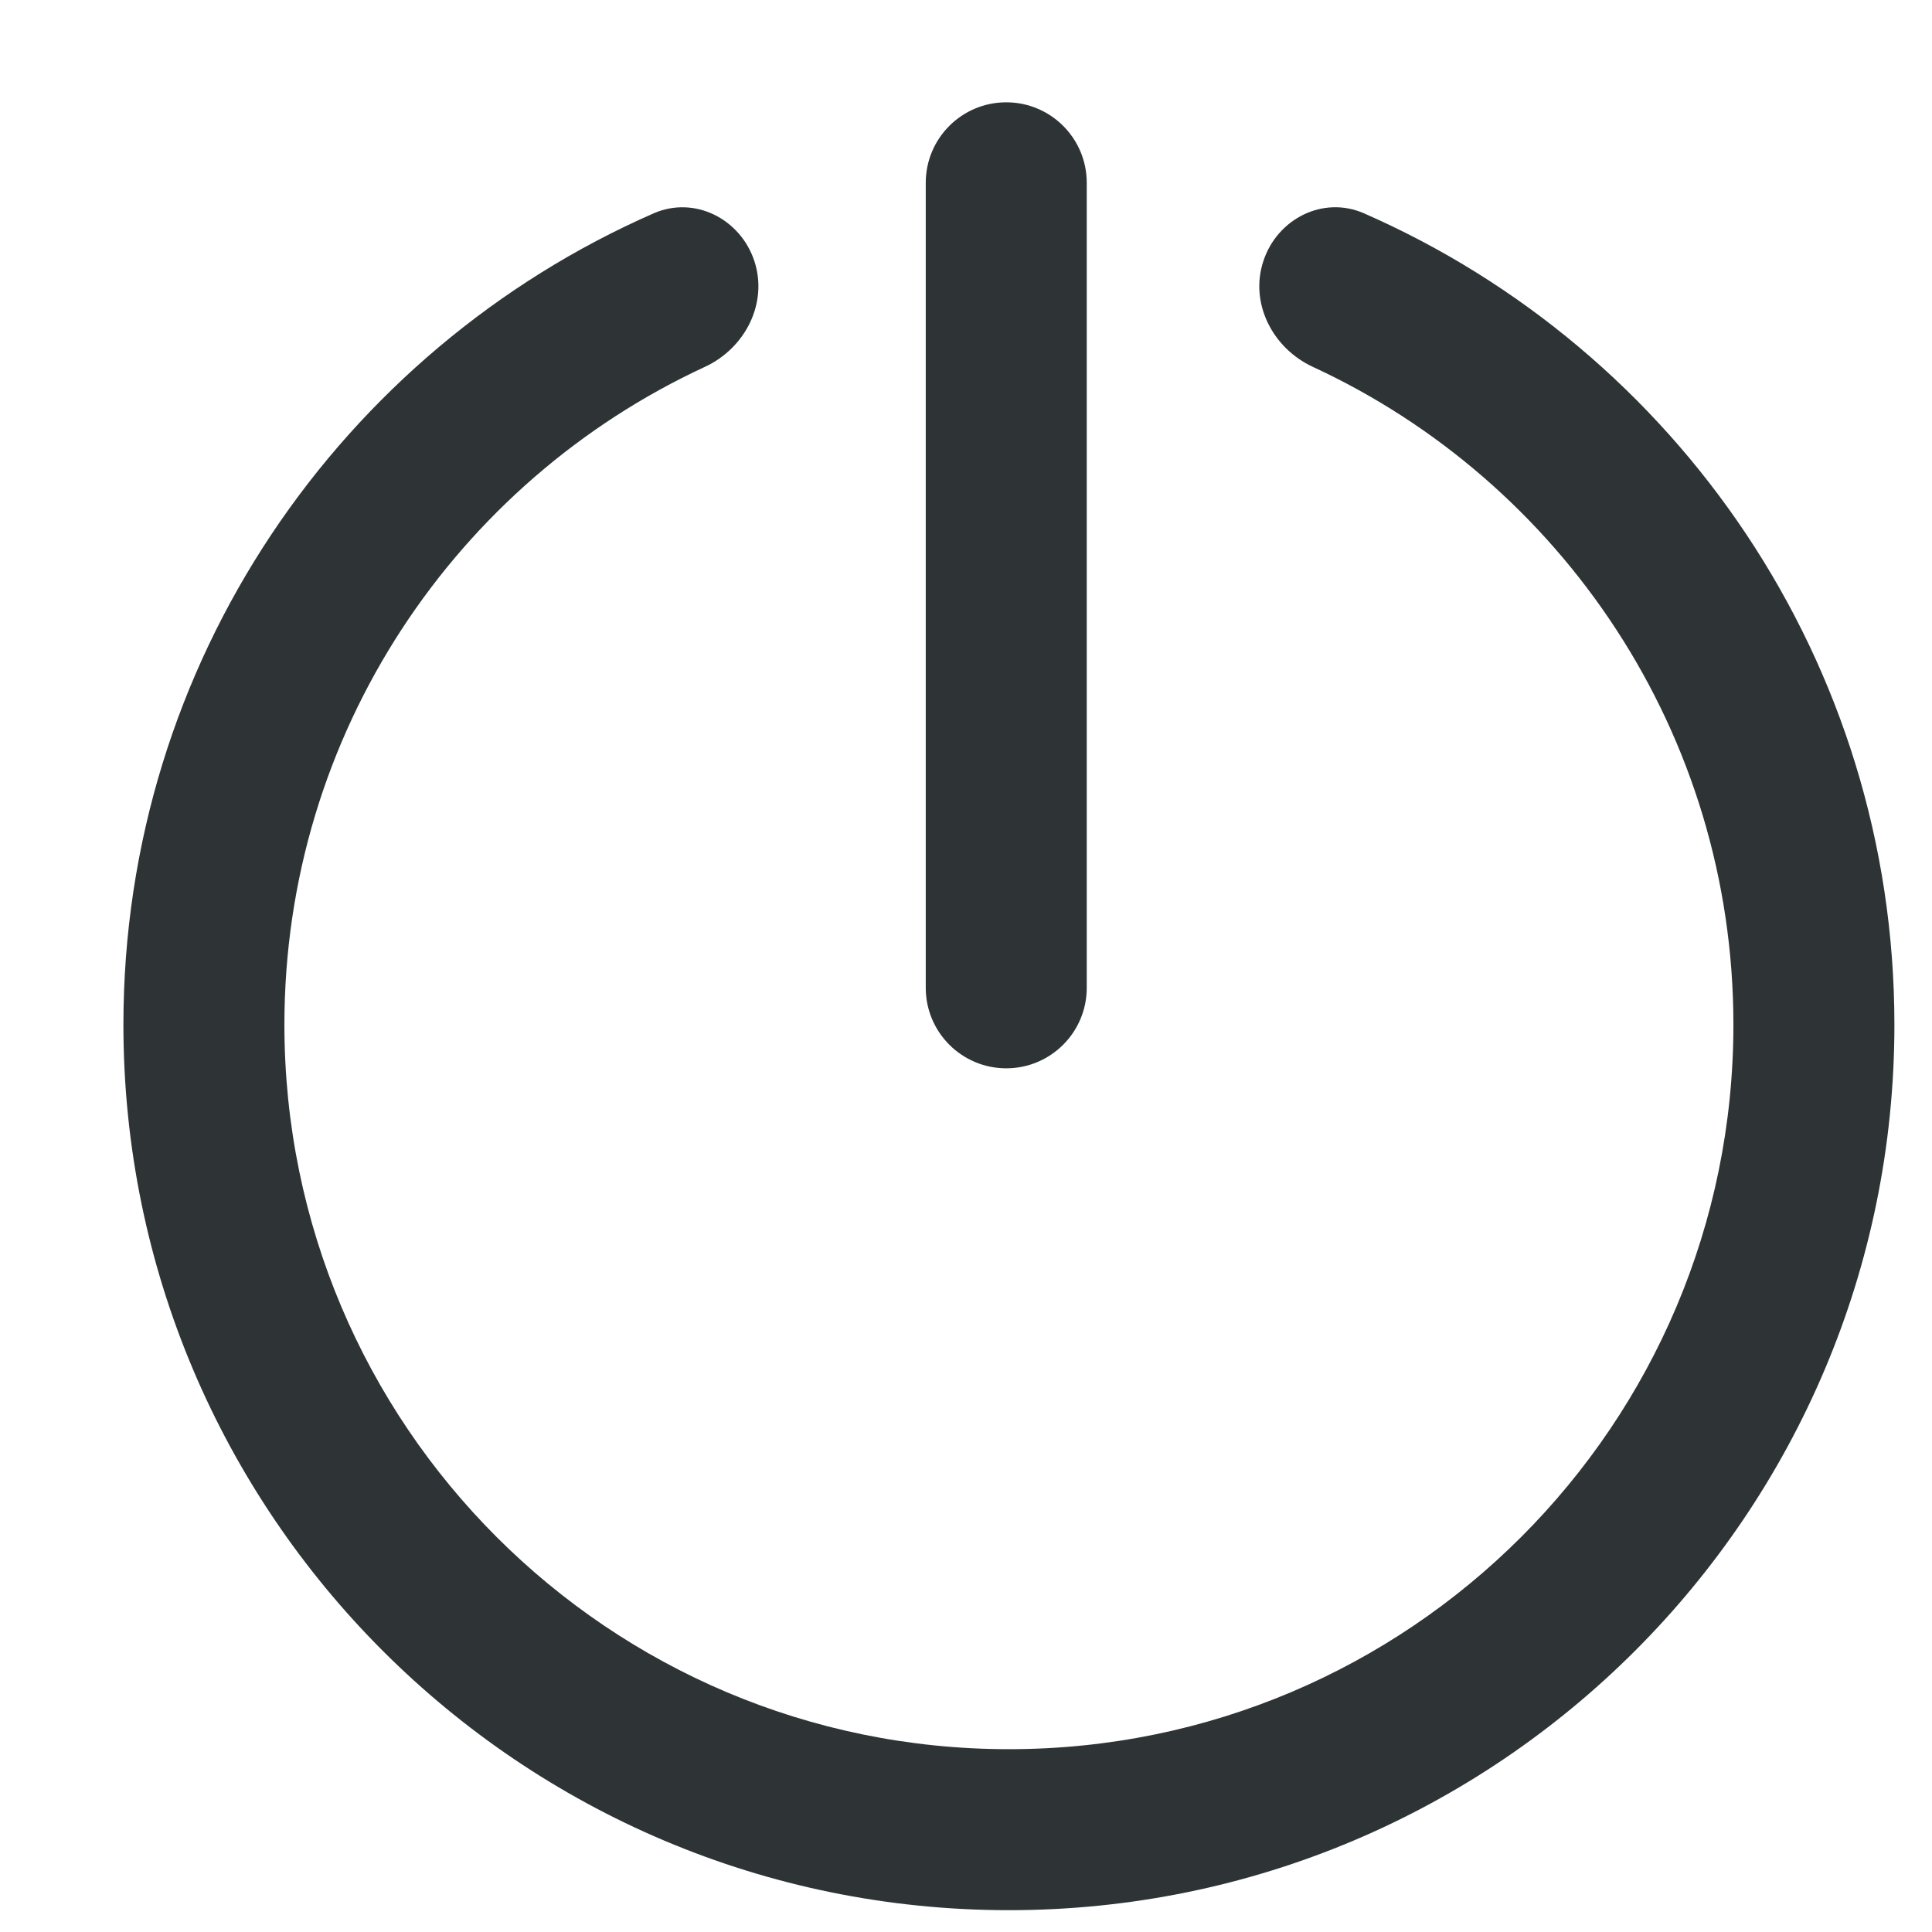 <svg xmlns="http://www.w3.org/2000/svg" width="24" height="24">
        <path fill-rule="evenodd" clip-rule="evenodd"
          d="M21.533 12.729C21.533 9.108 19.394 5.984 16.308 4.557C15.807 4.325 15.52 3.763 15.695 3.24C15.869 2.716 16.438 2.428 16.944 2.65C20.822 4.349 23.533 8.222 23.533 12.729C23.533 18.804 18.608 23.729 12.533 23.729C6.458 23.729 1.533 18.804 1.533 12.729C1.533 8.222 4.243 4.35 8.12 2.65C8.626 2.429 9.195 2.716 9.37 3.24C9.544 3.764 9.258 4.325 8.757 4.557C5.671 5.985 3.533 9.108 3.533 12.729C3.533 17.7 7.562 21.729 12.533 21.729C17.503 21.729 21.533 17.7 21.533 12.729Z" fill="#2e3436"/>
    <path
      d="M11.5 2.271C11.5 1.718 11.948 1.271 12.5 1.271C13.052 1.271 13.5 1.718 13.5 2.271V12.271C13.5 12.823 13.052 13.271 12.5 13.271C11.948 13.271 11.5 12.823 11.5 12.271V2.271Z" fill="#2e3436"/>
</svg>
